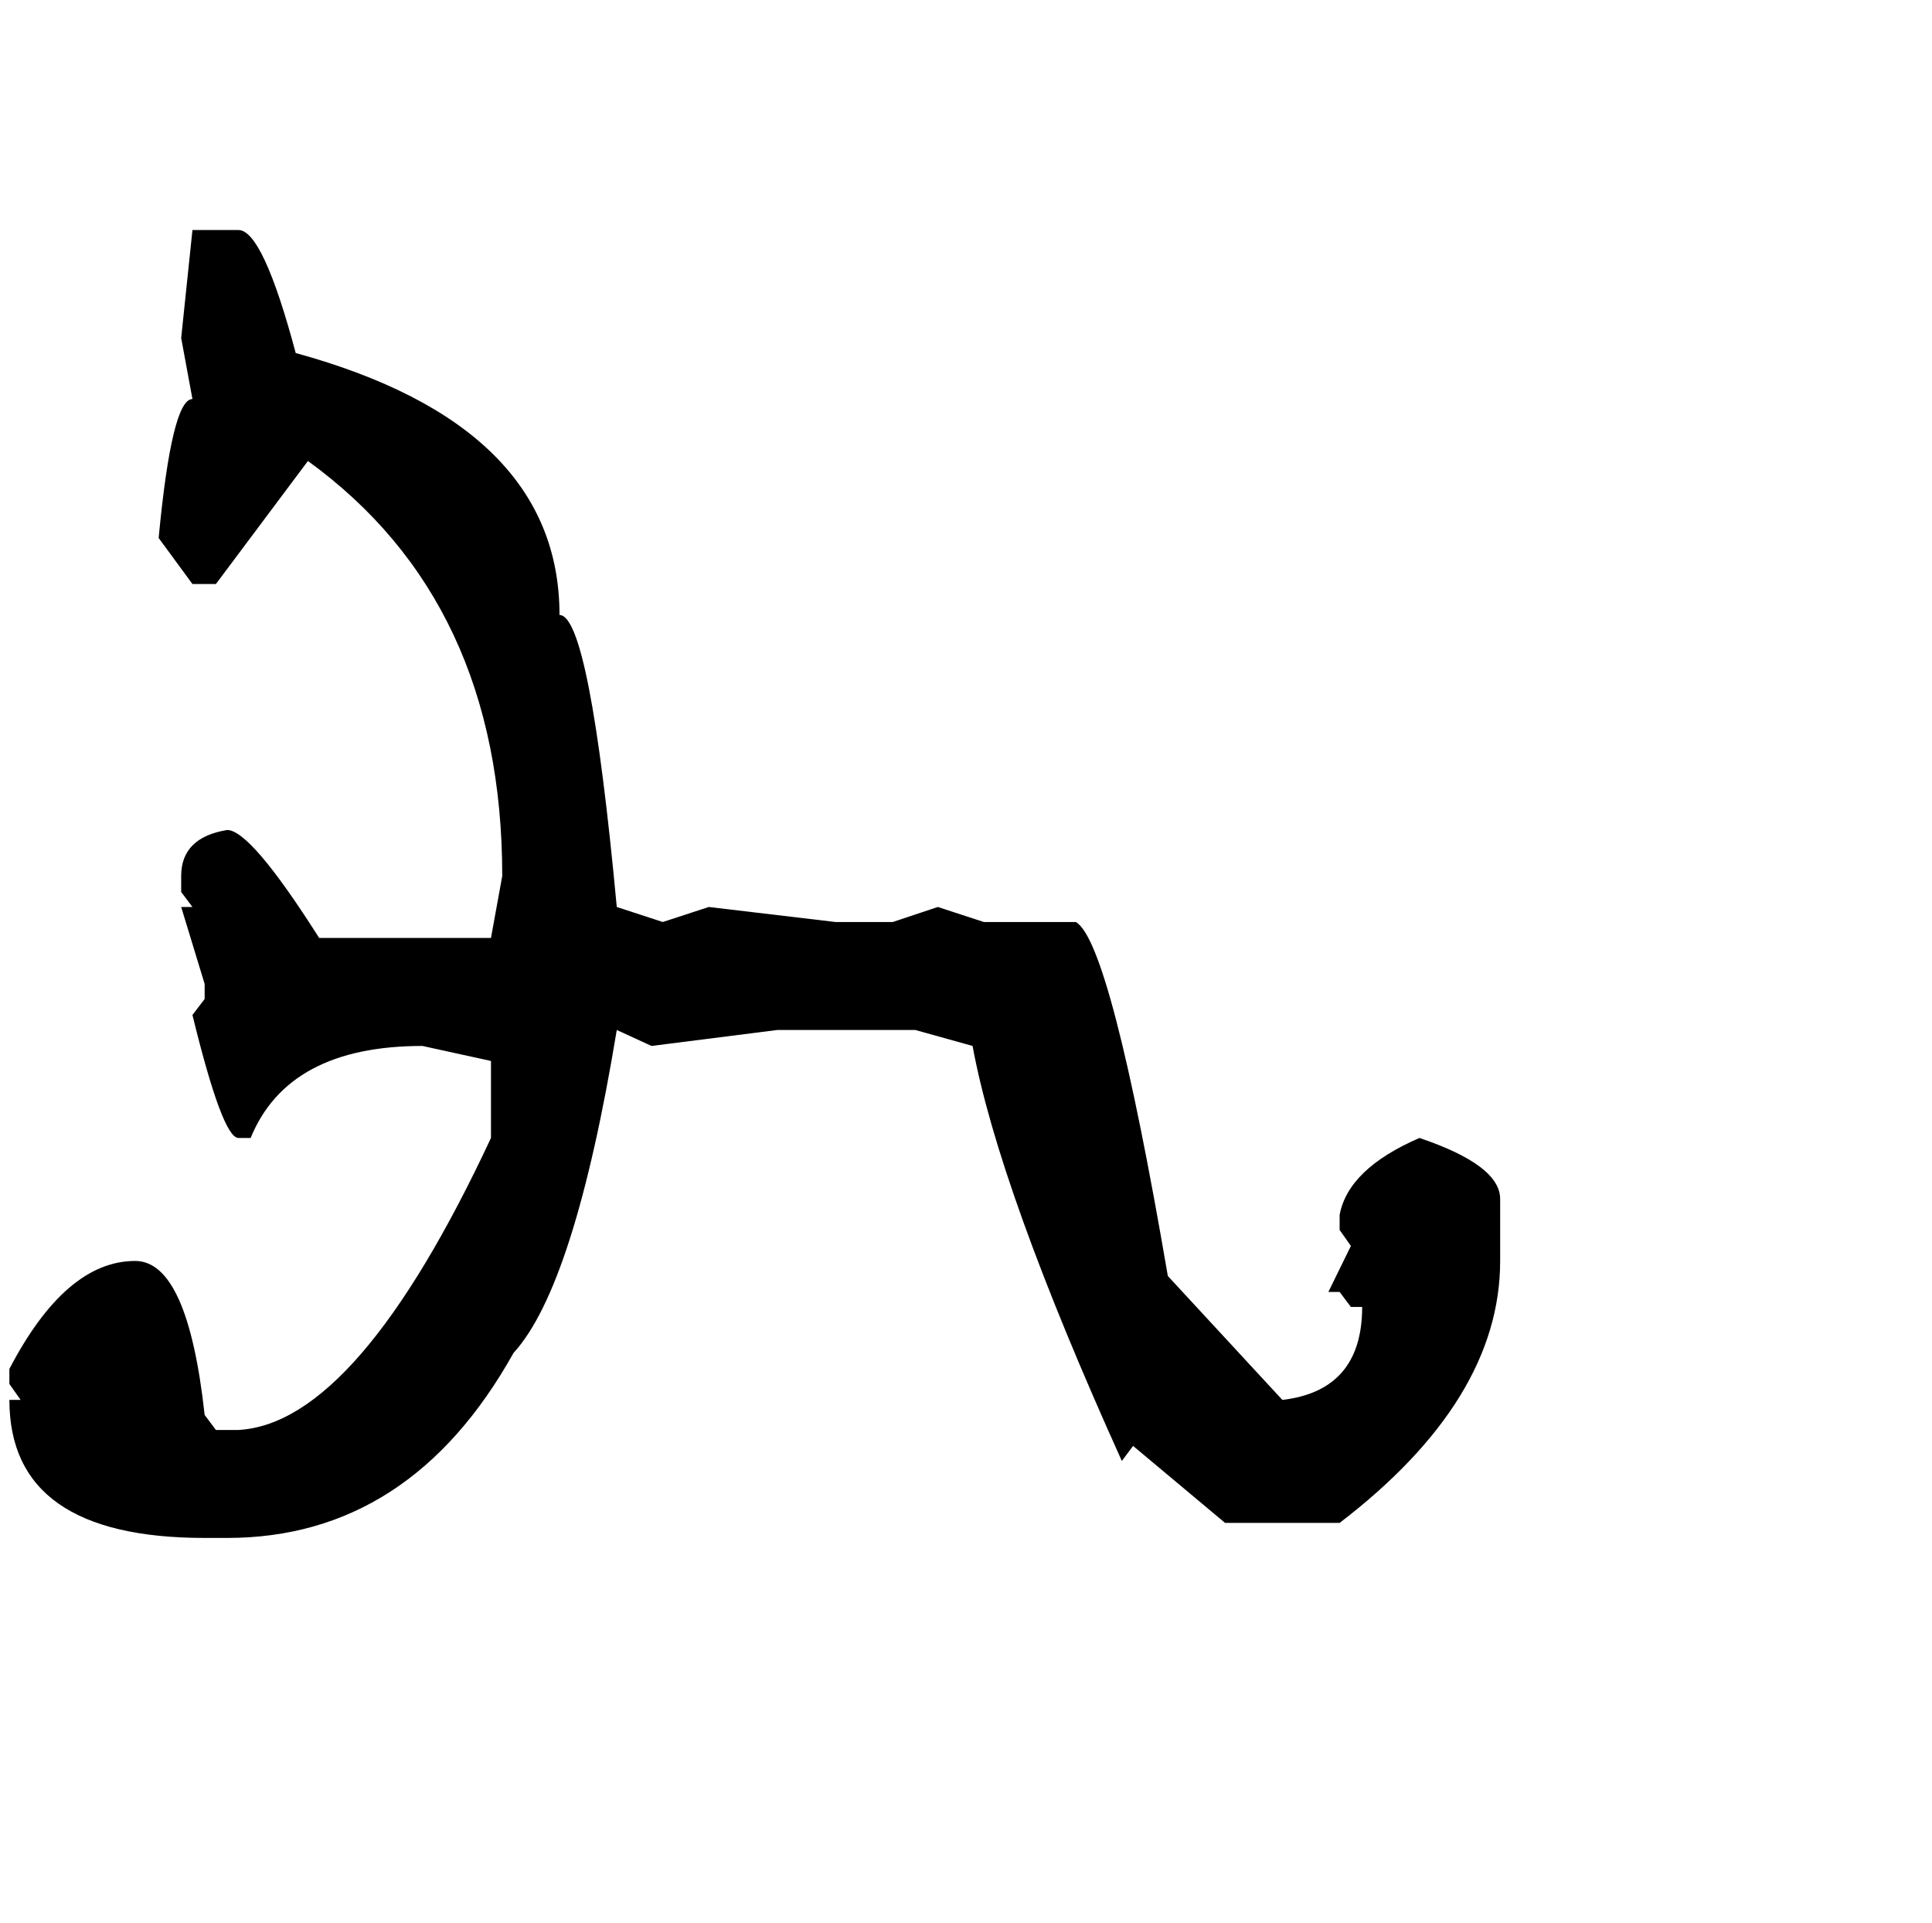 <?xml version="1.0" standalone="no"?>
<!DOCTYPE svg PUBLIC "-//W3C//DTD SVG 1.1//EN" "http://www.w3.org/Graphics/SVG/1.1/DTD/svg11.dtd" >
<svg xmlns="http://www.w3.org/2000/svg" xmlns:xlink="http://www.w3.org/1999/xlink" version="1.1" viewBox="-10 0 2058 2048">
   <path fill="currentColor"
d="M195 245h49q26 0 61 131q281 77 281 279q32 0 61 311l49 16l49 -16l135 16h61l48 -16l49 16h98q37 21 98 377l122 132q85 -10 85 -99h-12l-12 -16h-12l24 -49l-12 -17v-16q9 -49 85 -82q86 29 86 65v66q0 148 -171 279h-122l-98 -82l-12 16q-131 -290 -159 -442l-61 -17
h-147l-134 17l-37 -17q-45 273 -110 344q-110 197 -305 197h-24q-208 0 -208 -147h12l-12 -17v-16q60 -115 134 -115q56 0 74 164l12 16h24q127 -7 269 -311v-82l-73 -16q-143 0 -183 98h-13q-17 0 -49 -131l13 -17v-16l-25 -82h12l-12 -16v-17q0 -41 49 -49q25 0 98 115
h183l12 -66q0 -292 -207 -442l-98 131h-25l-36 -49q14 -148 36 -148l-12 -65z" />
</svg>
